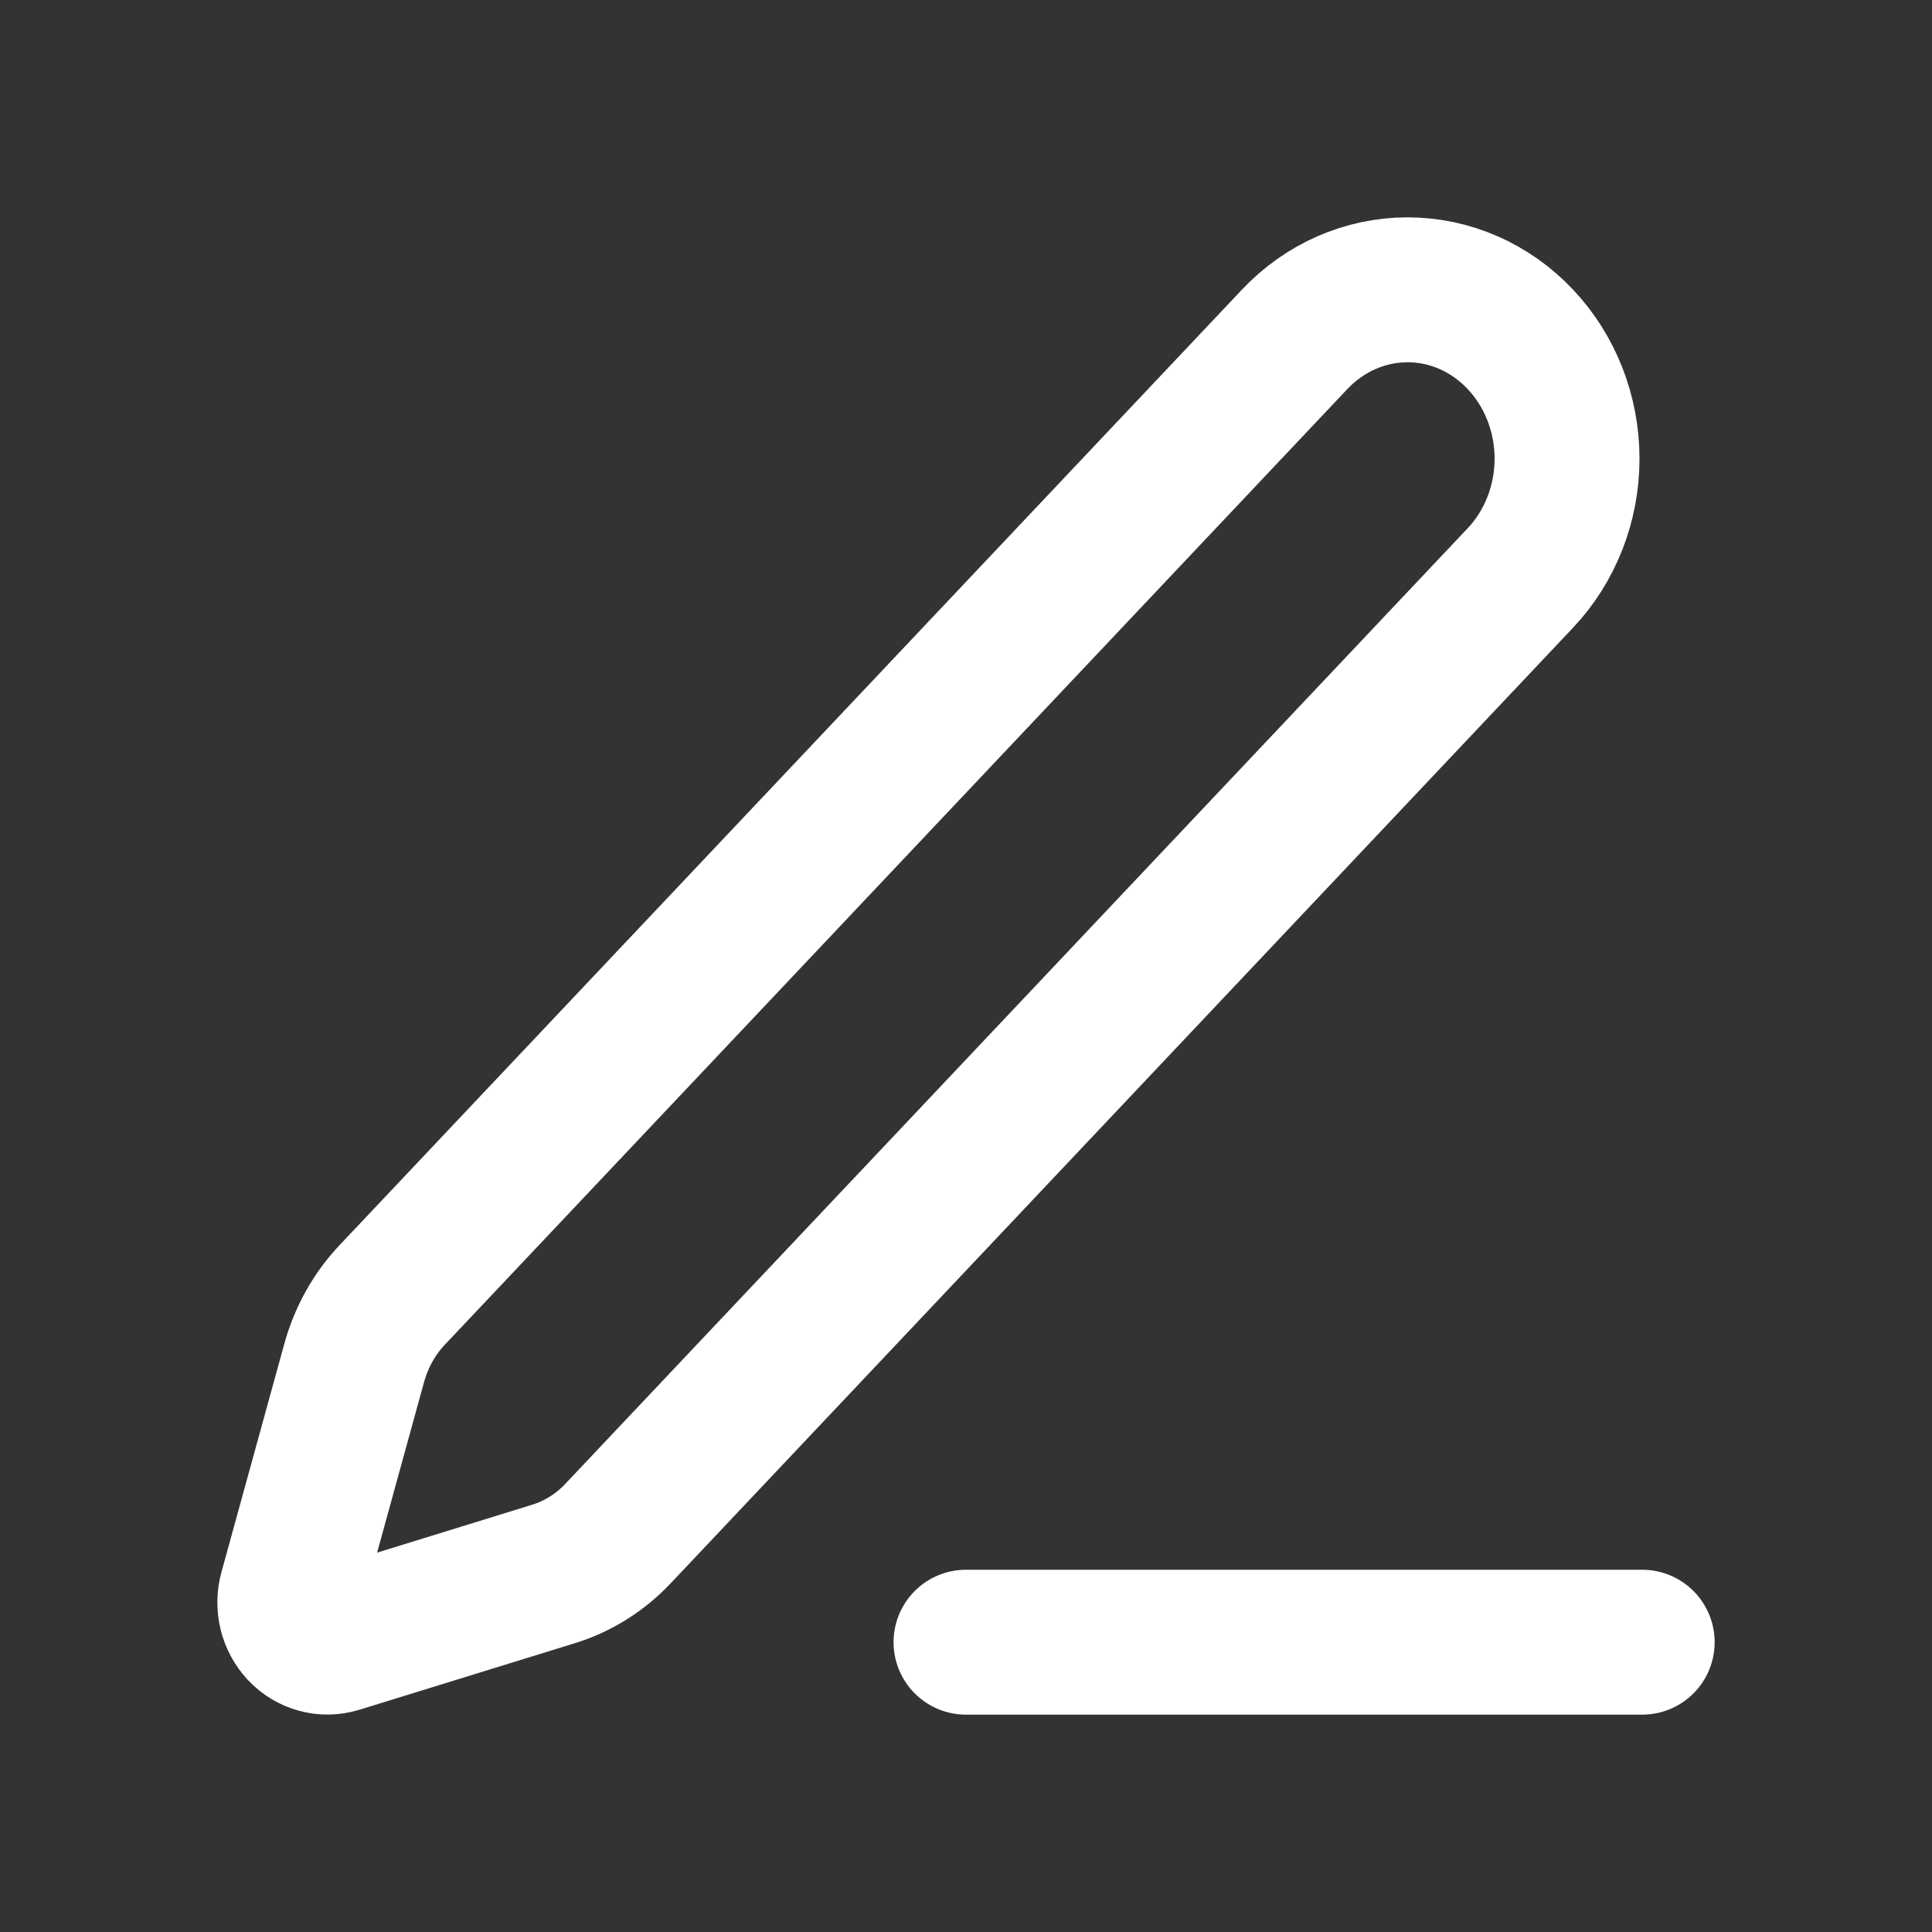 <svg width="20" height="20" viewBox="0 0 20 20" fill="none" xmlns="http://www.w3.org/2000/svg">
<rect x="0" y="0" width="20" height="20" fill="#333333" stroke="none"/>
<path d="M10 17H17M13.403 3.512C13.713 3.184 14.133 3 14.571 3C15.009 3 15.429 3.184 15.738 3.512C16.048 3.84 16.222 4.285 16.222 4.748C16.222 5.212 16.048 5.656 15.738 5.984L6.397 15.876C6.212 16.072 5.983 16.215 5.732 16.293L3.498 16.983C3.431 17.003 3.36 17.005 3.292 16.986C3.225 16.968 3.163 16.931 3.114 16.879C3.065 16.826 3.029 16.761 3.012 16.69C2.995 16.618 2.996 16.543 3.016 16.472L3.667 14.107C3.741 13.841 3.876 13.599 4.061 13.404L13.403 3.512Z" stroke="white" stroke-width="1.5" stroke-linecap="round" stroke-linejoin="round"/>
</svg>
